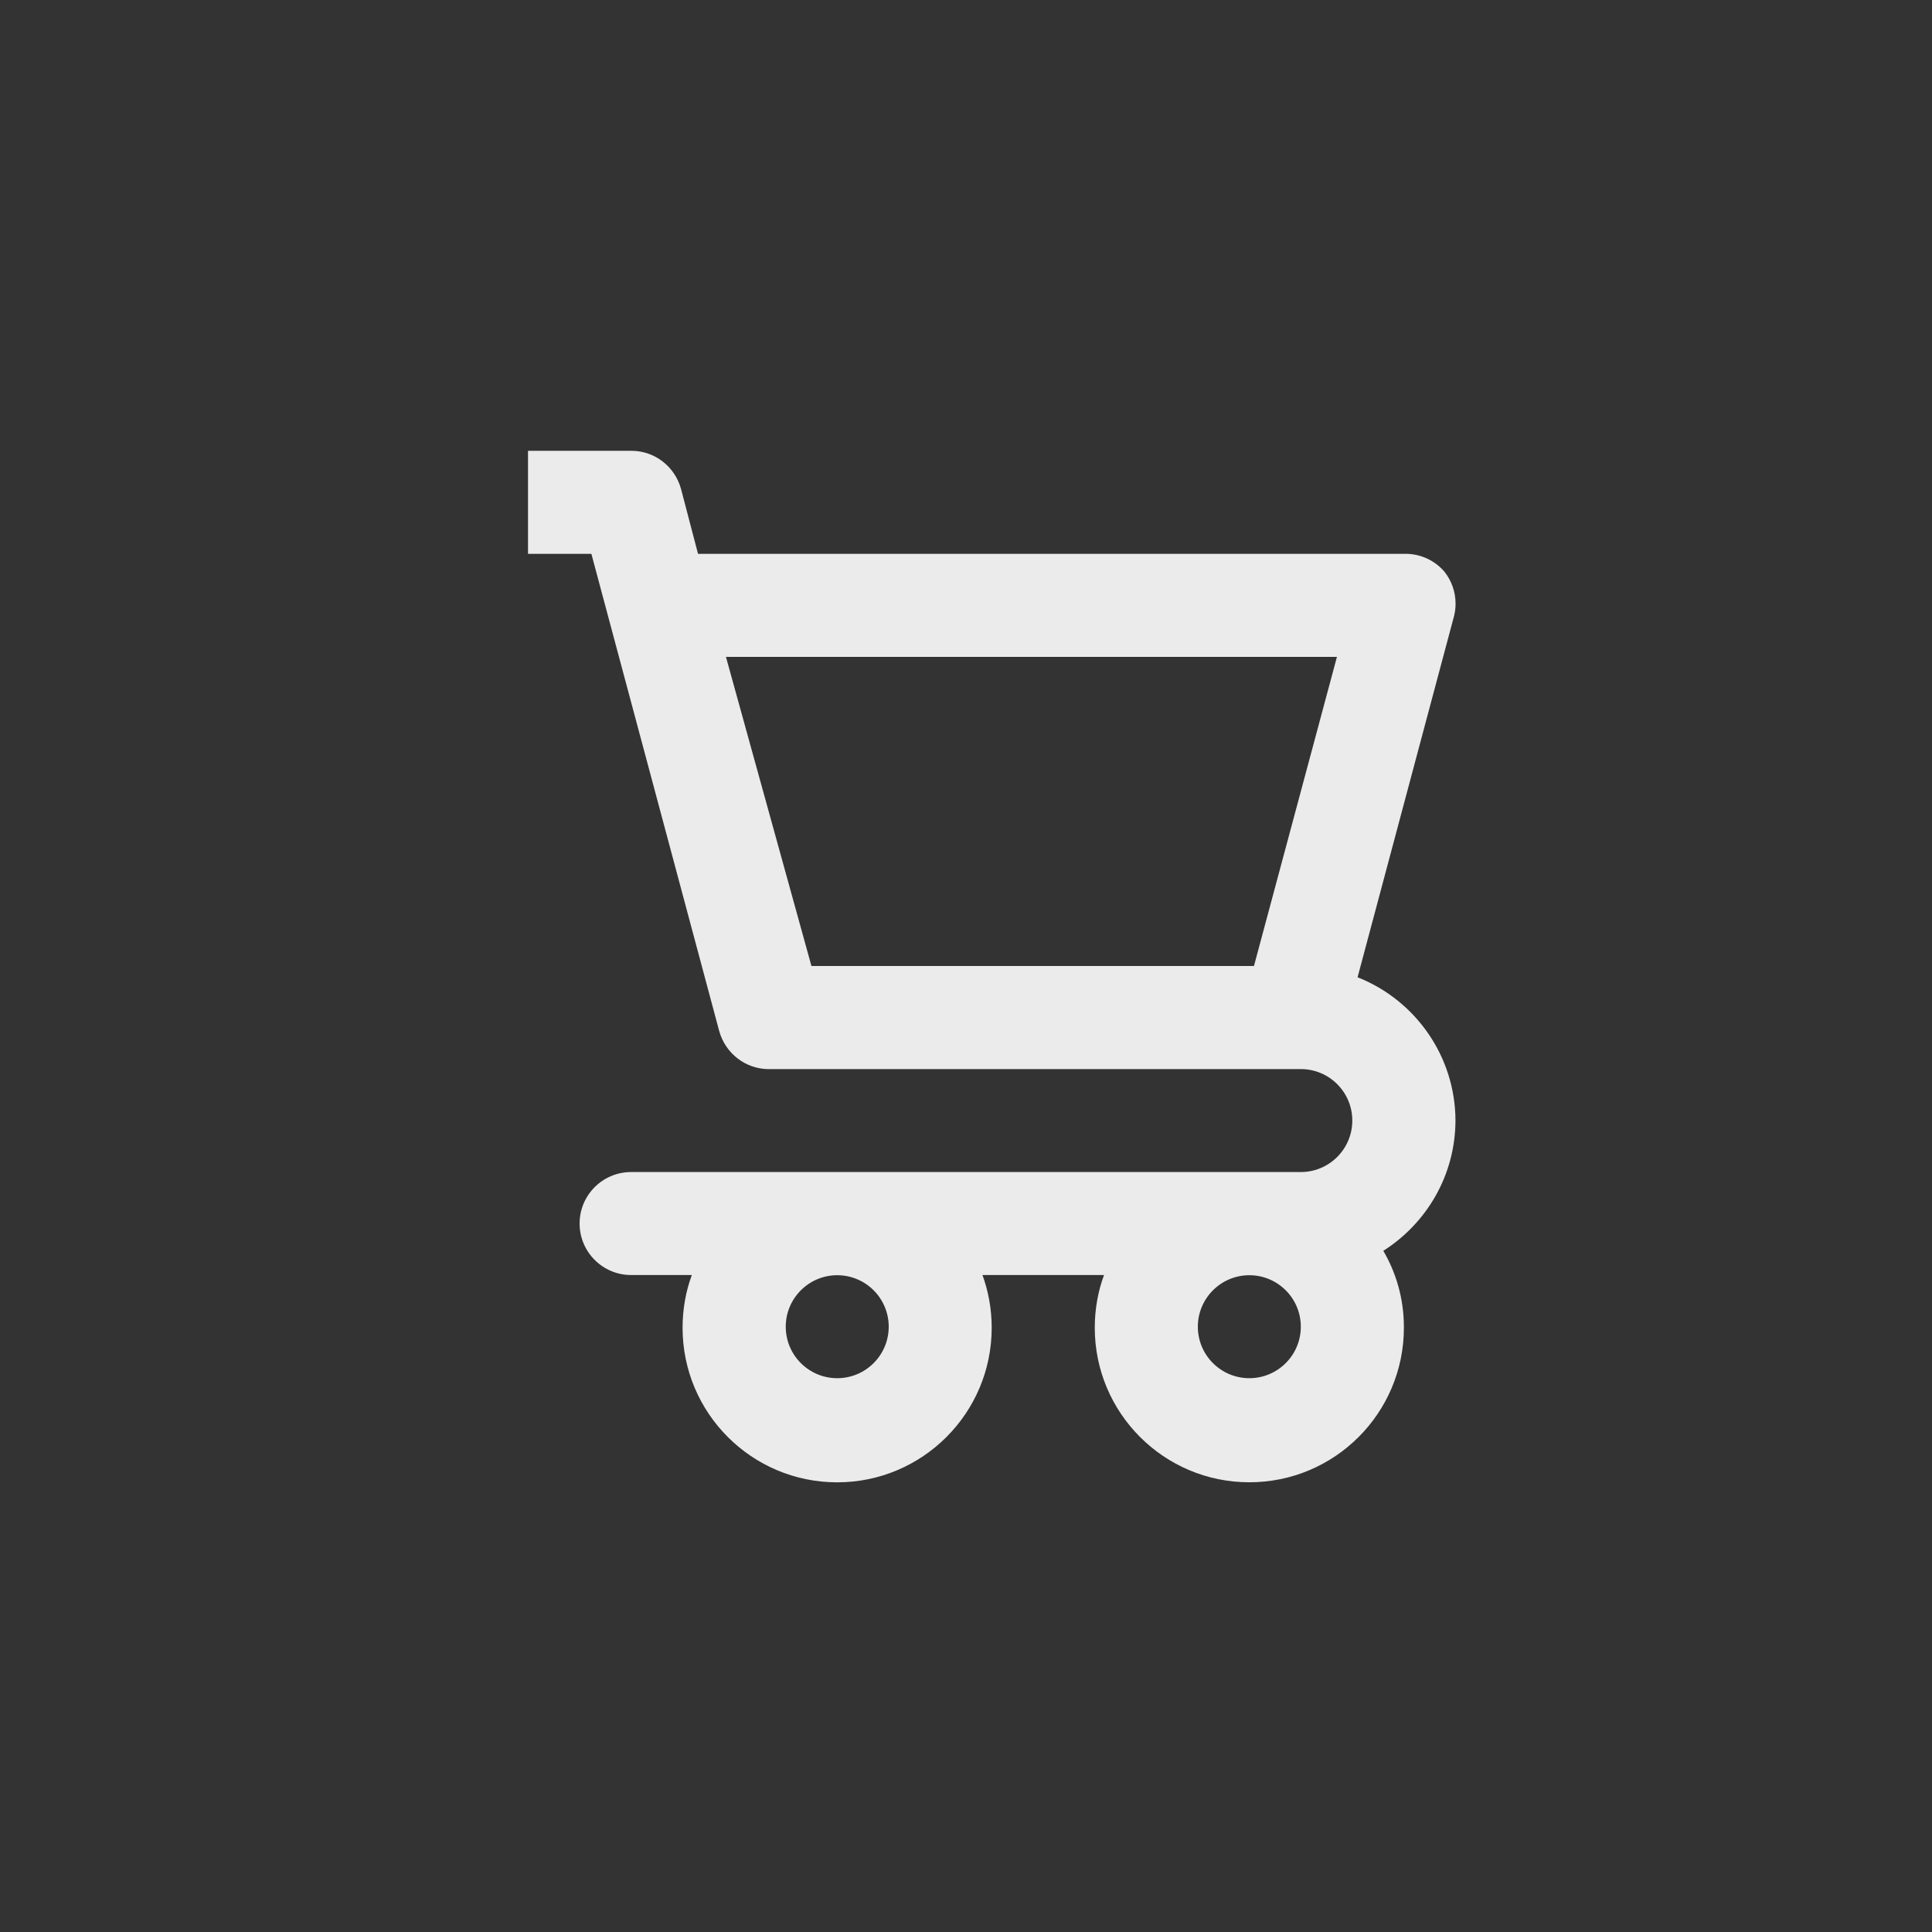 <!-- Generated by IcoMoon.io -->
<svg version="1.1" xmlns="http://www.w3.org/2000/svg" width="40" height="40" viewBox="0 0 40 40">
<rect x="0" y="0" width="40" height="40" fill="#333333" stroke="none"/>
<title>ul-shopping-cart-alt</title>
<path fill="#ebebeb" d="M30.134 23.2c-0.005-1.34-0.834-2.486-2.005-2.958l-0.022-0.008 1.994-7.466c0.022-0.081 0.035-0.174 0.035-0.27 0-0.249-0.086-0.478-0.229-0.66l0.002 0.002c-0.197-0.23-0.487-0.374-0.811-0.374-0.011 0-0.022 0-0.034 0.001h-14.612l-0.352-1.344c-0.126-0.458-0.539-0.79-1.030-0.79-0.002 0-0.003 0-0.005 0h-2.133v2.134h1.312l2.646 9.878c0.126 0.458 0.539 0.79 1.030 0.79 0.013 0 0.026 0 0.038-0.001h10.974c0.589 0 1.066 0.478 1.066 1.066s-0.478 1.066-1.066 1.066v0h-13.866c-0.589 0-1.066 0.478-1.066 1.066s0.478 1.066 1.066 1.066v0h1.258c-0.122 0.325-0.192 0.7-0.192 1.092 0 1.767 1.433 3.2 3.2 3.2s3.2-1.433 3.2-3.2c0-0.392-0.070-0.767-0.199-1.114l0.007 0.022h2.518c-0.122 0.325-0.192 0.7-0.192 1.091 0 1.767 1.433 3.2 3.2 3.2s3.2-1.433 3.2-3.2c0-0.009 0-0.018 0-0.026v0.002c-0.002-0.578-0.16-1.118-0.434-1.582l0.008 0.014c0.901-0.574 1.49-1.567 1.494-2.698v-0.001zM25.962 20h-9.162l-1.77-6.4h12.65zM17.334 28.534c-0.589 0-1.066-0.478-1.066-1.066s0.478-1.066 1.066-1.066c0.589 0 1.066 0.478 1.066 1.066v0c0 0.589-0.478 1.066-1.066 1.066v0zM25.866 28.534c-0.589 0-1.066-0.478-1.066-1.066s0.478-1.066 1.066-1.066c0.589 0 1.066 0.478 1.066 1.066v0c0 0.589-0.478 1.066-1.066 1.066v0z"></path>
</svg>
